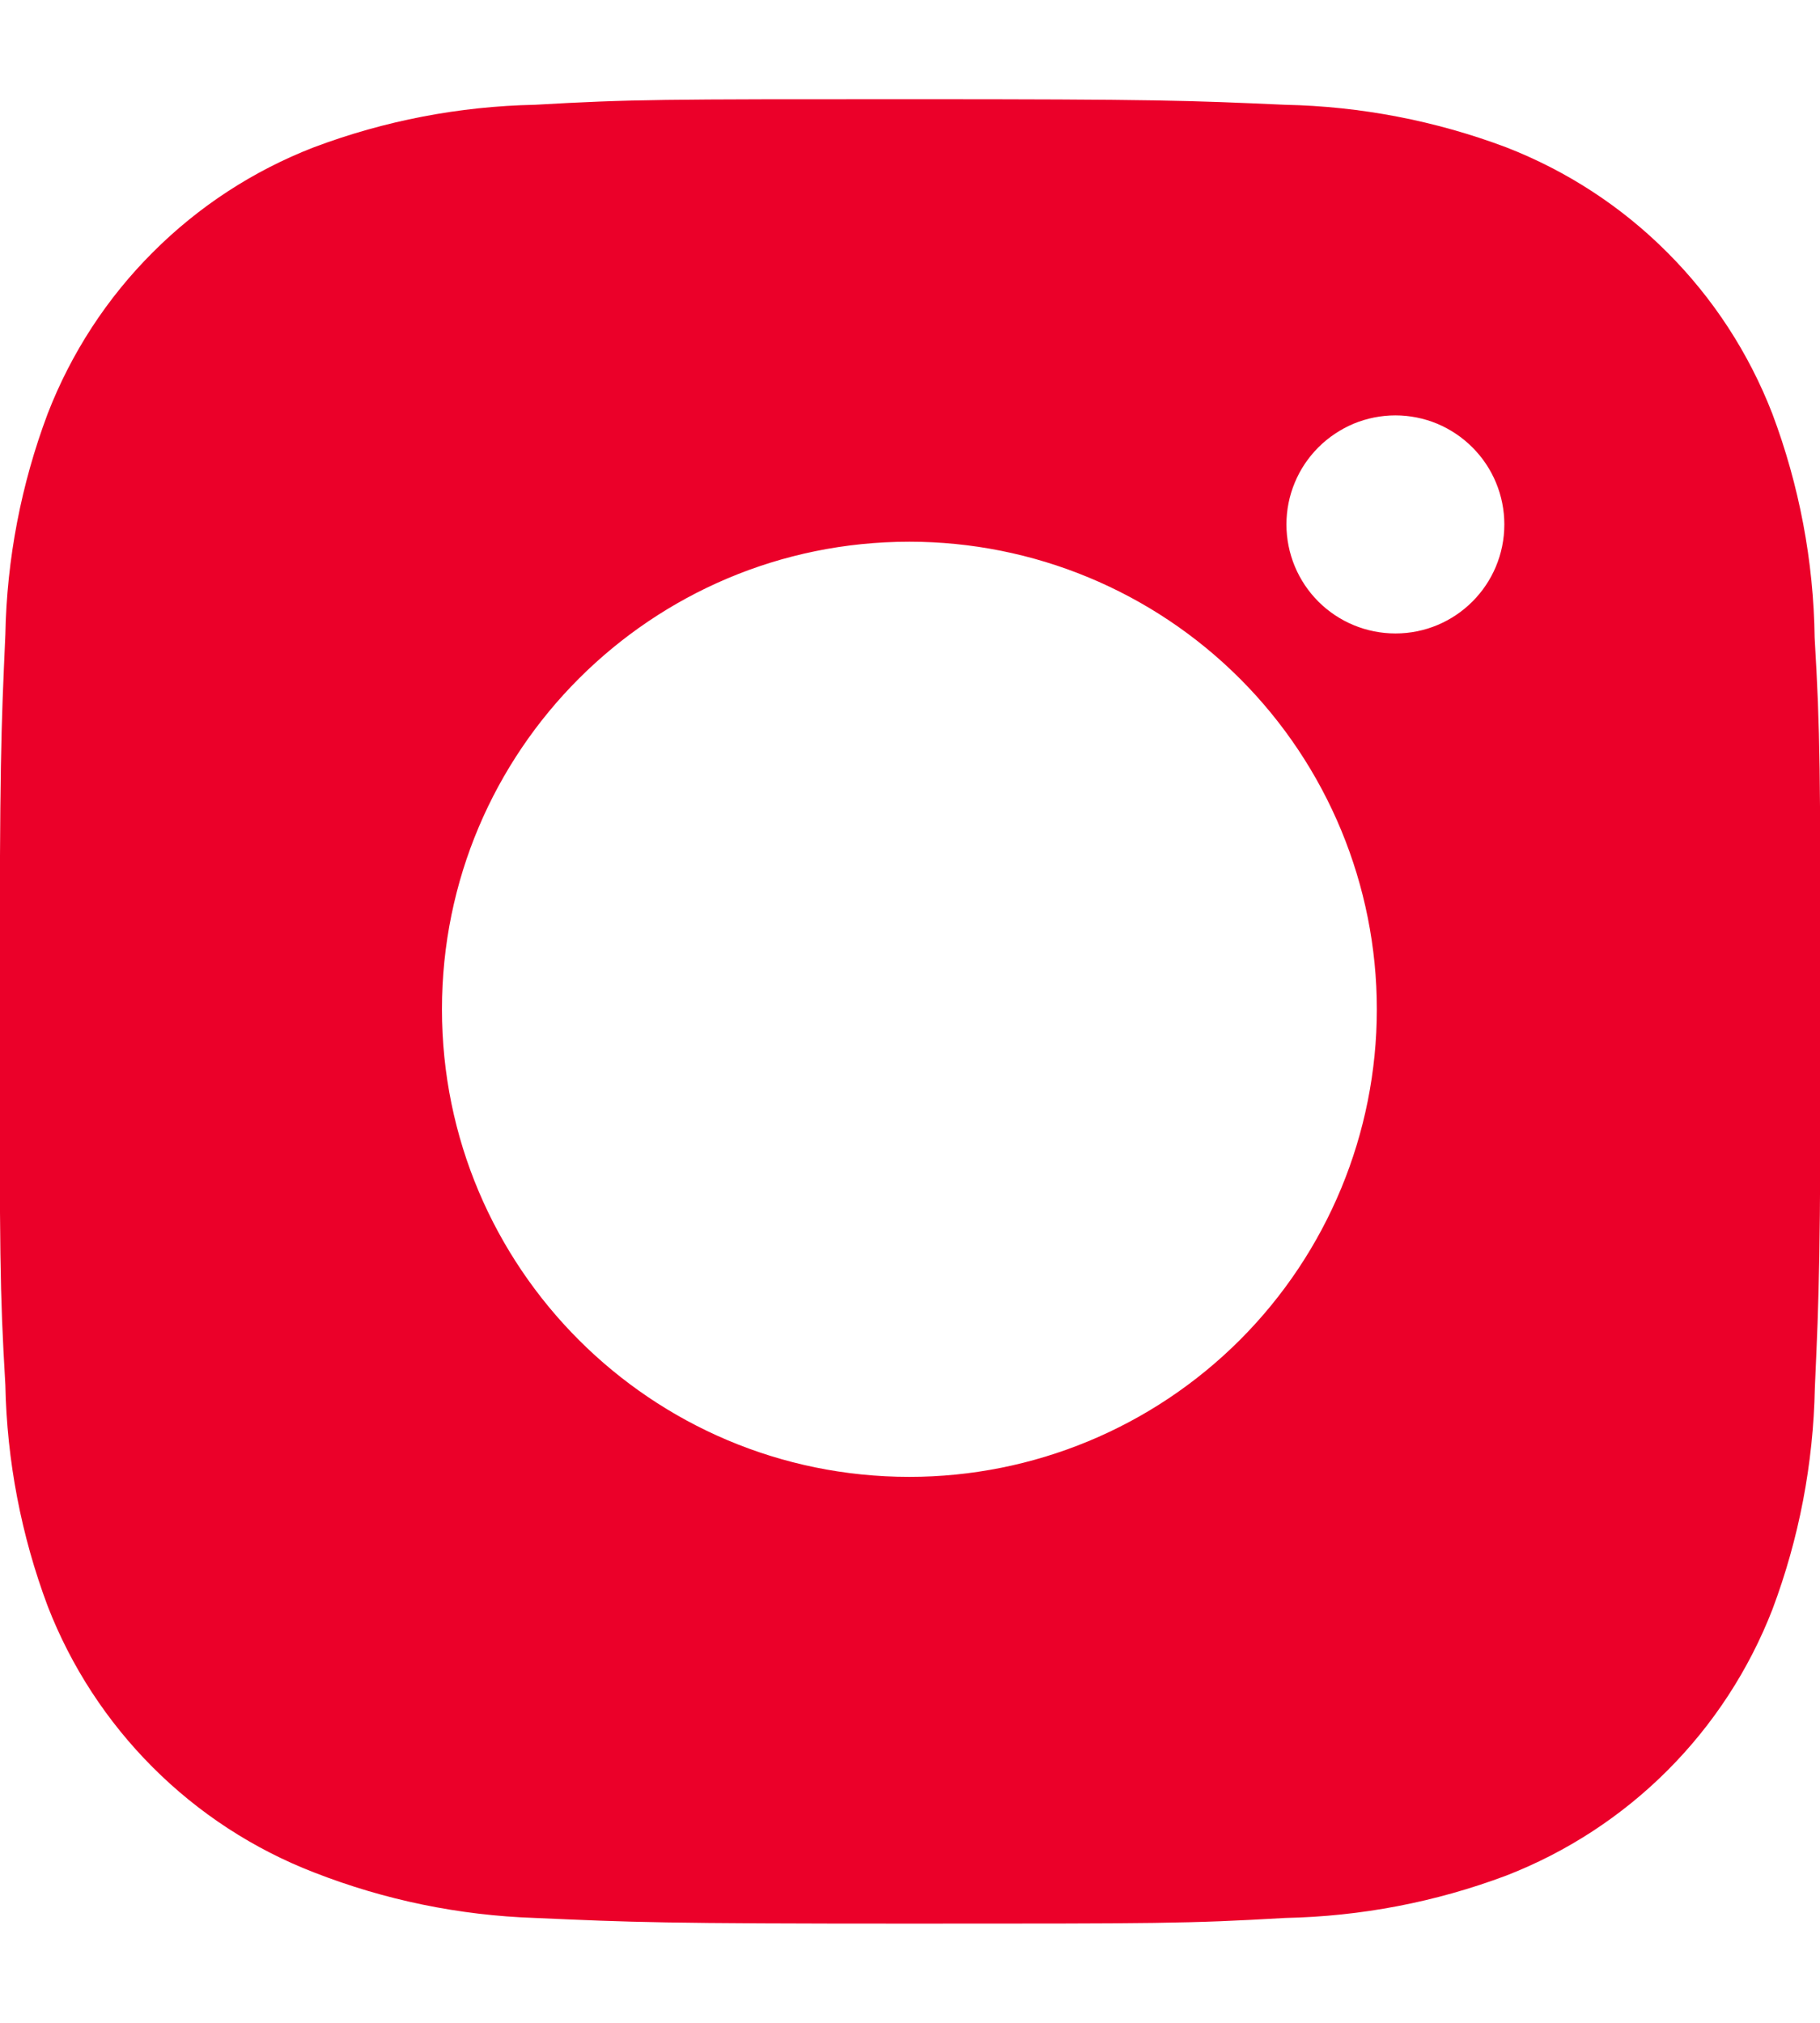 <svg width="18" height="20" viewBox="0 0 18 20" fill="none" xmlns="http://www.w3.org/2000/svg">
<path d="M17.947 6.305C17.937 5.548 17.795 4.798 17.528 4.089C17.296 3.491 16.943 2.948 16.489 2.495C16.036 2.041 15.493 1.688 14.895 1.456C14.195 1.193 13.456 1.051 12.709 1.036C11.747 0.993 11.442 0.981 9 0.981C6.558 0.981 6.245 0.981 5.29 1.036C4.543 1.051 3.804 1.193 3.105 1.456C2.507 1.687 1.964 2.041 1.511 2.495C1.057 2.948 0.704 3.491 0.472 4.089C0.209 4.788 0.067 5.527 0.053 6.274C0.01 7.237 -0.003 7.542 -0.003 9.984C-0.003 12.426 -0.003 12.738 0.053 13.694C0.068 14.442 0.209 15.18 0.472 15.881C0.704 16.479 1.058 17.021 1.512 17.475C1.965 17.928 2.508 18.282 3.106 18.513C3.804 18.786 4.542 18.938 5.291 18.963C6.254 19.006 6.559 19.019 9.001 19.019C11.443 19.019 11.756 19.019 12.711 18.963C13.458 18.948 14.197 18.807 14.897 18.544C15.495 18.312 16.038 17.958 16.491 17.505C16.944 17.052 17.298 16.509 17.53 15.911C17.793 15.211 17.934 14.473 17.949 13.724C17.992 12.762 18.005 12.457 18.005 10.014C18.003 7.572 18.003 7.262 17.947 6.305ZM8.994 14.602C6.44 14.602 4.371 12.533 4.371 9.979C4.371 7.425 6.44 5.356 8.994 5.356C10.22 5.356 11.396 5.843 12.263 6.71C13.13 7.577 13.617 8.753 13.617 9.979C13.617 11.205 13.13 12.381 12.263 13.248C11.396 14.115 10.22 14.602 8.994 14.602ZM13.801 6.263C13.659 6.263 13.519 6.235 13.388 6.181C13.258 6.127 13.139 6.048 13.039 5.948C12.938 5.847 12.859 5.728 12.805 5.598C12.751 5.467 12.723 5.327 12.723 5.185C12.723 5.043 12.751 4.903 12.805 4.773C12.859 4.642 12.939 4.523 13.039 4.423C13.139 4.323 13.258 4.244 13.388 4.189C13.519 4.135 13.659 4.107 13.801 4.107C13.942 4.107 14.082 4.135 14.213 4.189C14.344 4.244 14.462 4.323 14.562 4.423C14.662 4.523 14.742 4.642 14.796 4.773C14.85 4.903 14.878 5.043 14.878 5.185C14.878 5.781 14.396 6.263 13.801 6.263Z" fill="#EB0029"/>
</svg>
